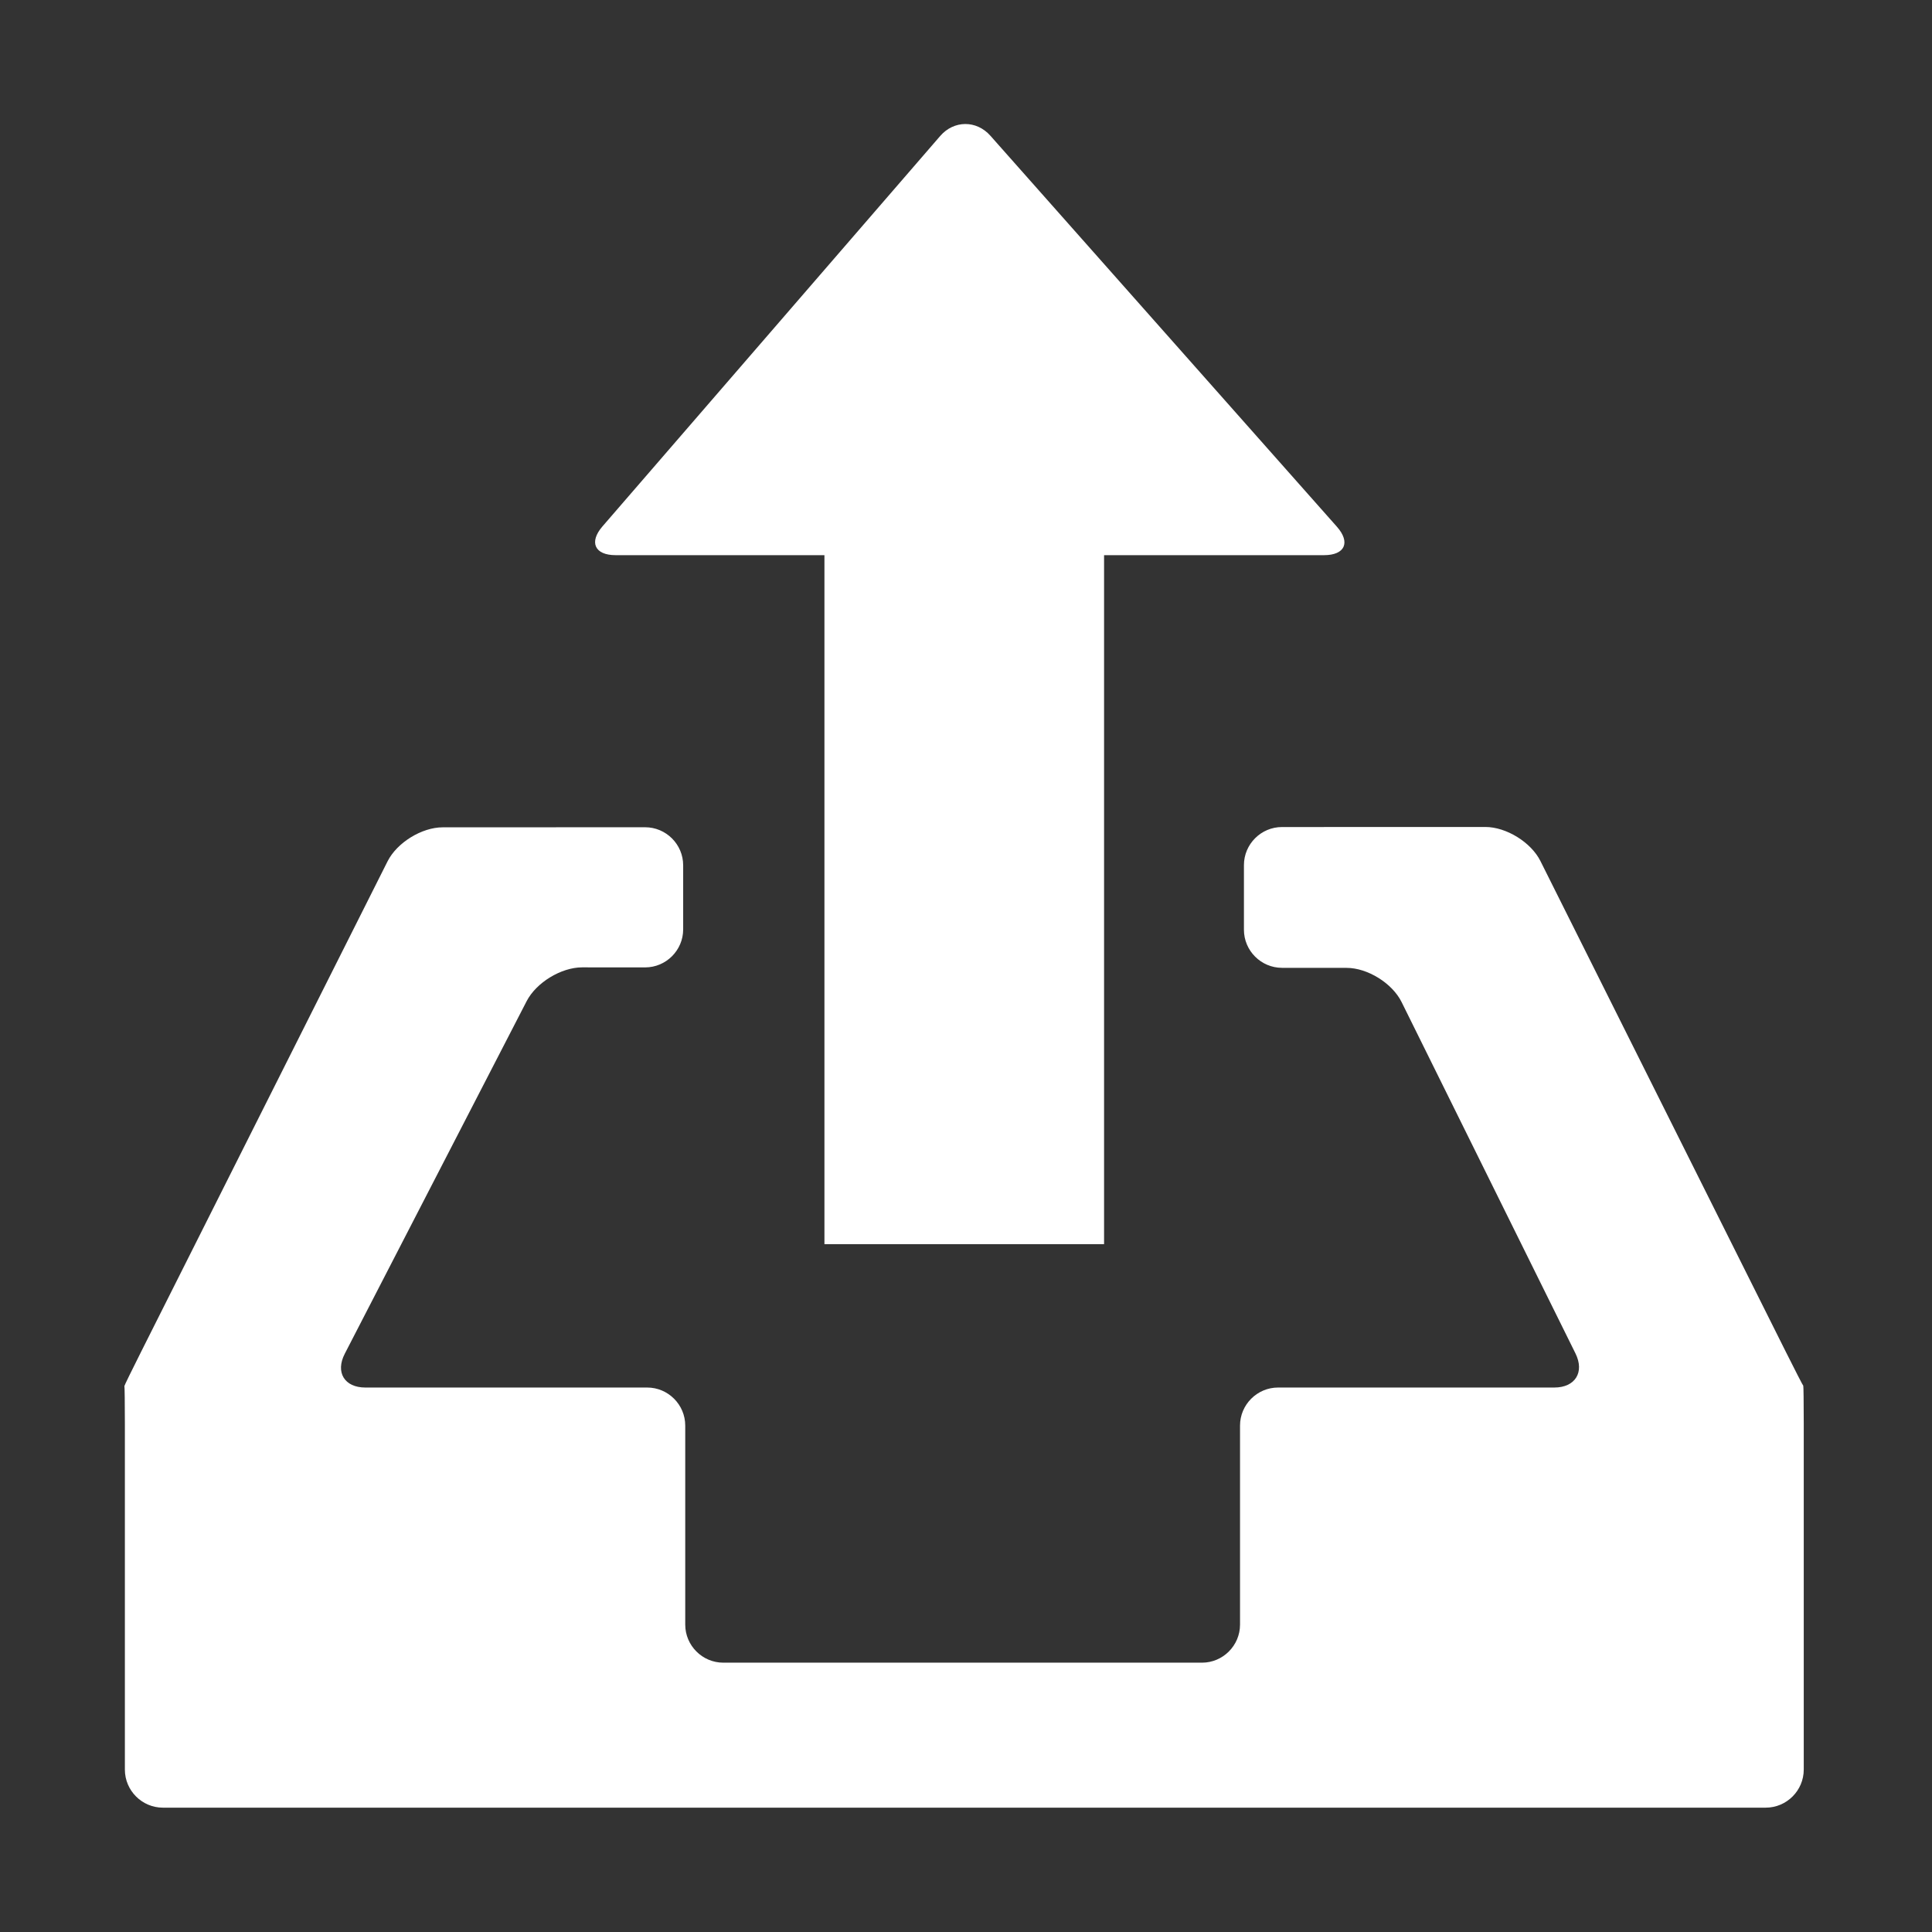 <?xml version="1.0" standalone="no"?><!DOCTYPE svg PUBLIC "-//W3C//DTD SVG 1.1//EN" "http://www.w3.org/Graphics/SVG/1.1/DTD/svg11.dtd"><svg t="1721638678524" class="icon" viewBox="0 0 1024 1024" version="1.1" xmlns="http://www.w3.org/2000/svg" p-id="6714" xmlns:xlink="http://www.w3.org/1999/xlink" width="200" height="200"><rect x="0" y="0" width="1024" height="1024" fill="#333333" stroke="none"/><path d="M955.77 734.467c-0.139 0-4.313-8.119-9.275-18.037L816.444 456.344c-4.962-9.923-18.093-18.036-29.182-18.031l-107.788 0.034c-11.09 0.004-20.163 9.081-20.163 20.174l0 34.266c0 11.09 9.074 20.17 20.163 20.182l34.267 0.024c11.095 0.002 24.193 8.147 29.116 18.086l92.175 186.263c4.917 9.943-0.129 18.078-11.225 18.078L677.41 735.42c-11.095 0-20.169 9.076-20.169 20.164l0 105.502c0 11.09-9.075 20.163-20.167 20.163L383.36 881.25c-11.094 0-20.169-9.074-20.169-20.163L363.19 755.586c0-11.089-9.075-20.164-20.163-20.164L193.657 735.422c-11.095 0-16.003-8.067-10.919-17.923l96.399-186.87c5.088-9.856 18.319-17.912 29.409-17.907l33.378 0.023c11.096 0.005 20.169-9.063 20.169-20.152l0-33.968c0-11.096-9.074-20.164-20.169-20.164l-107.283 0.04c-11.095 0-24.242 8.113-29.227 18.025L74.719 716.616c-4.978 9.908-8.933 18.014-8.792 18.014 0.142 0 0.261 9.075 0.261 20.169l0 183.129c0 11.095 9.068 20.169 20.162 20.169l849.508 0c11.097 0 20.169-9.075 20.169-20.169L956.027 754.63C956.02 743.532 955.909 734.467 955.77 734.467L955.77 734.467zM326.292 294.25l110.675 0L436.967 659.442 585.181 659.442 585.181 294.25l116.596 0c11.098 0 14.15-6.794 6.795-15.094L524.899 71.909c-7.356-8.299-19.309-8.226-26.567 0.159L319.322 278.997C312.064 287.388 315.203 294.25 326.292 294.25L326.292 294.25zM326.292 294.25" fill="#ffffff" p-id="6715"></path></svg>